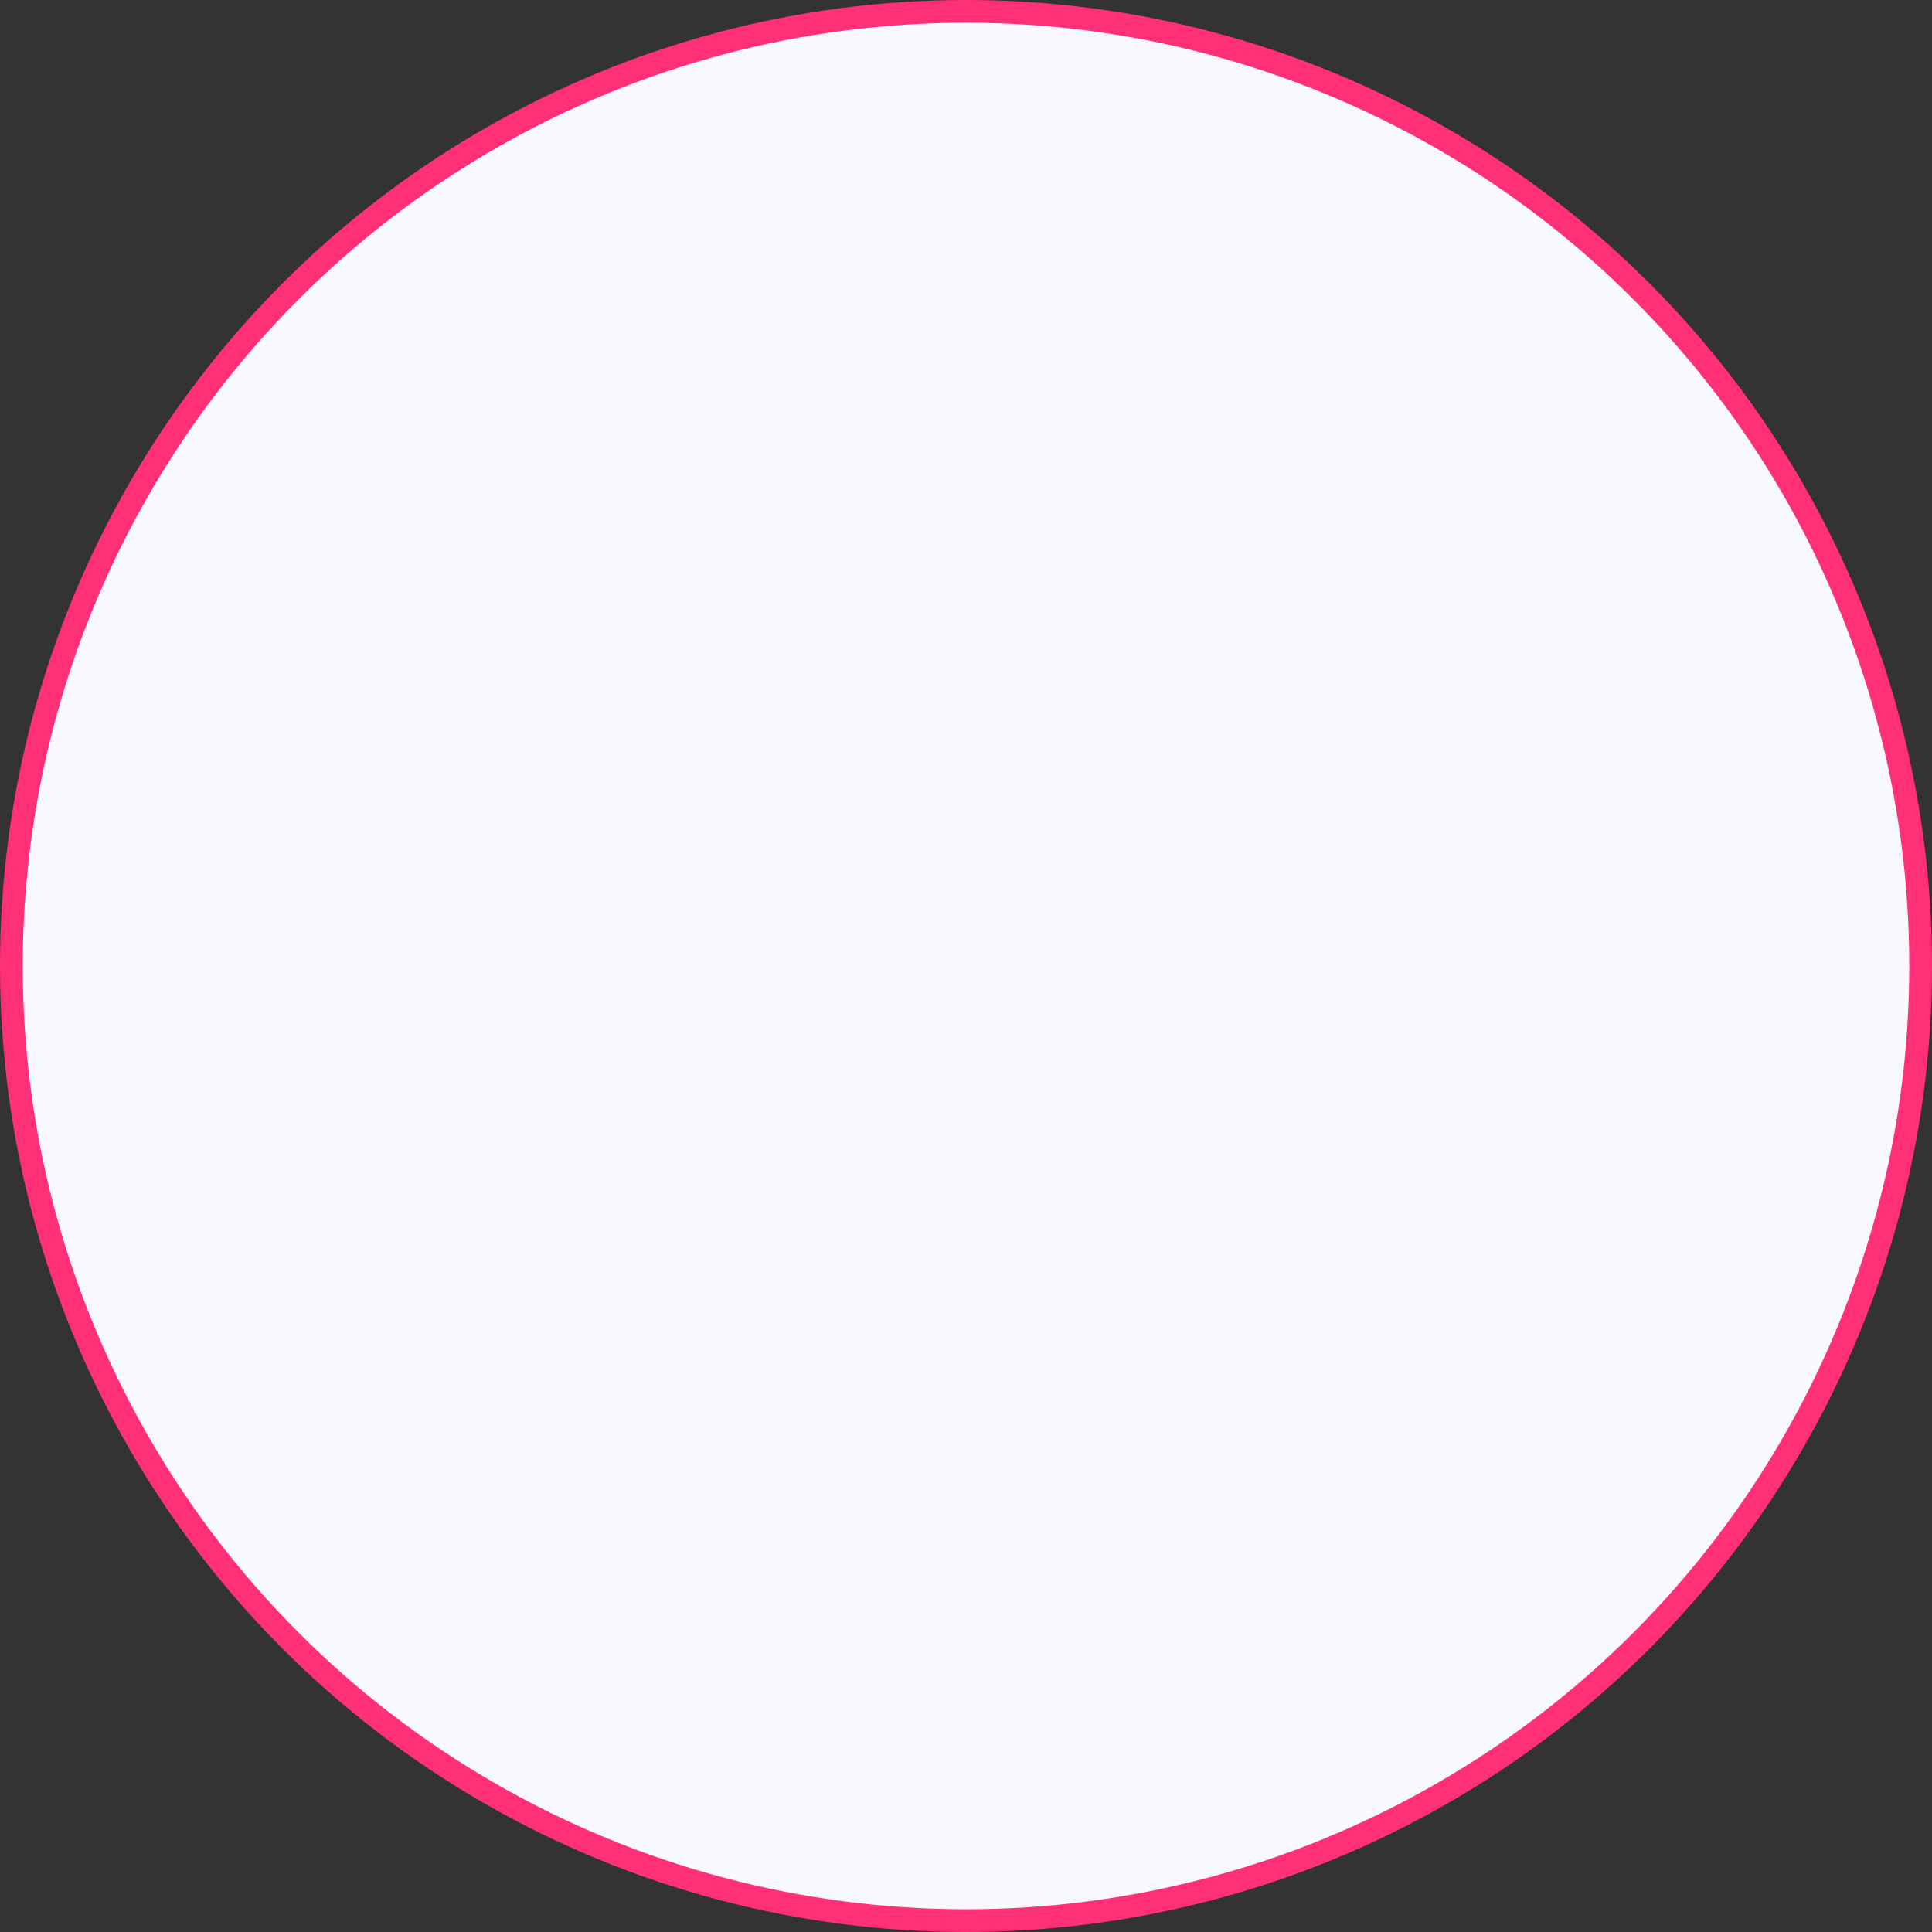 <svg width="85" height="85" viewBox="0 0 85 85" fill="none" xmlns="http://www.w3.org/2000/svg">
<rect x="0" y="0" width="85" height="85" fill="#333333" stroke="none"/>
<circle id="Ellipse 79" cx="42.5" cy="42.5" r="42" fill="#F8F9FF" stroke="#FF3075"/>
</svg>
